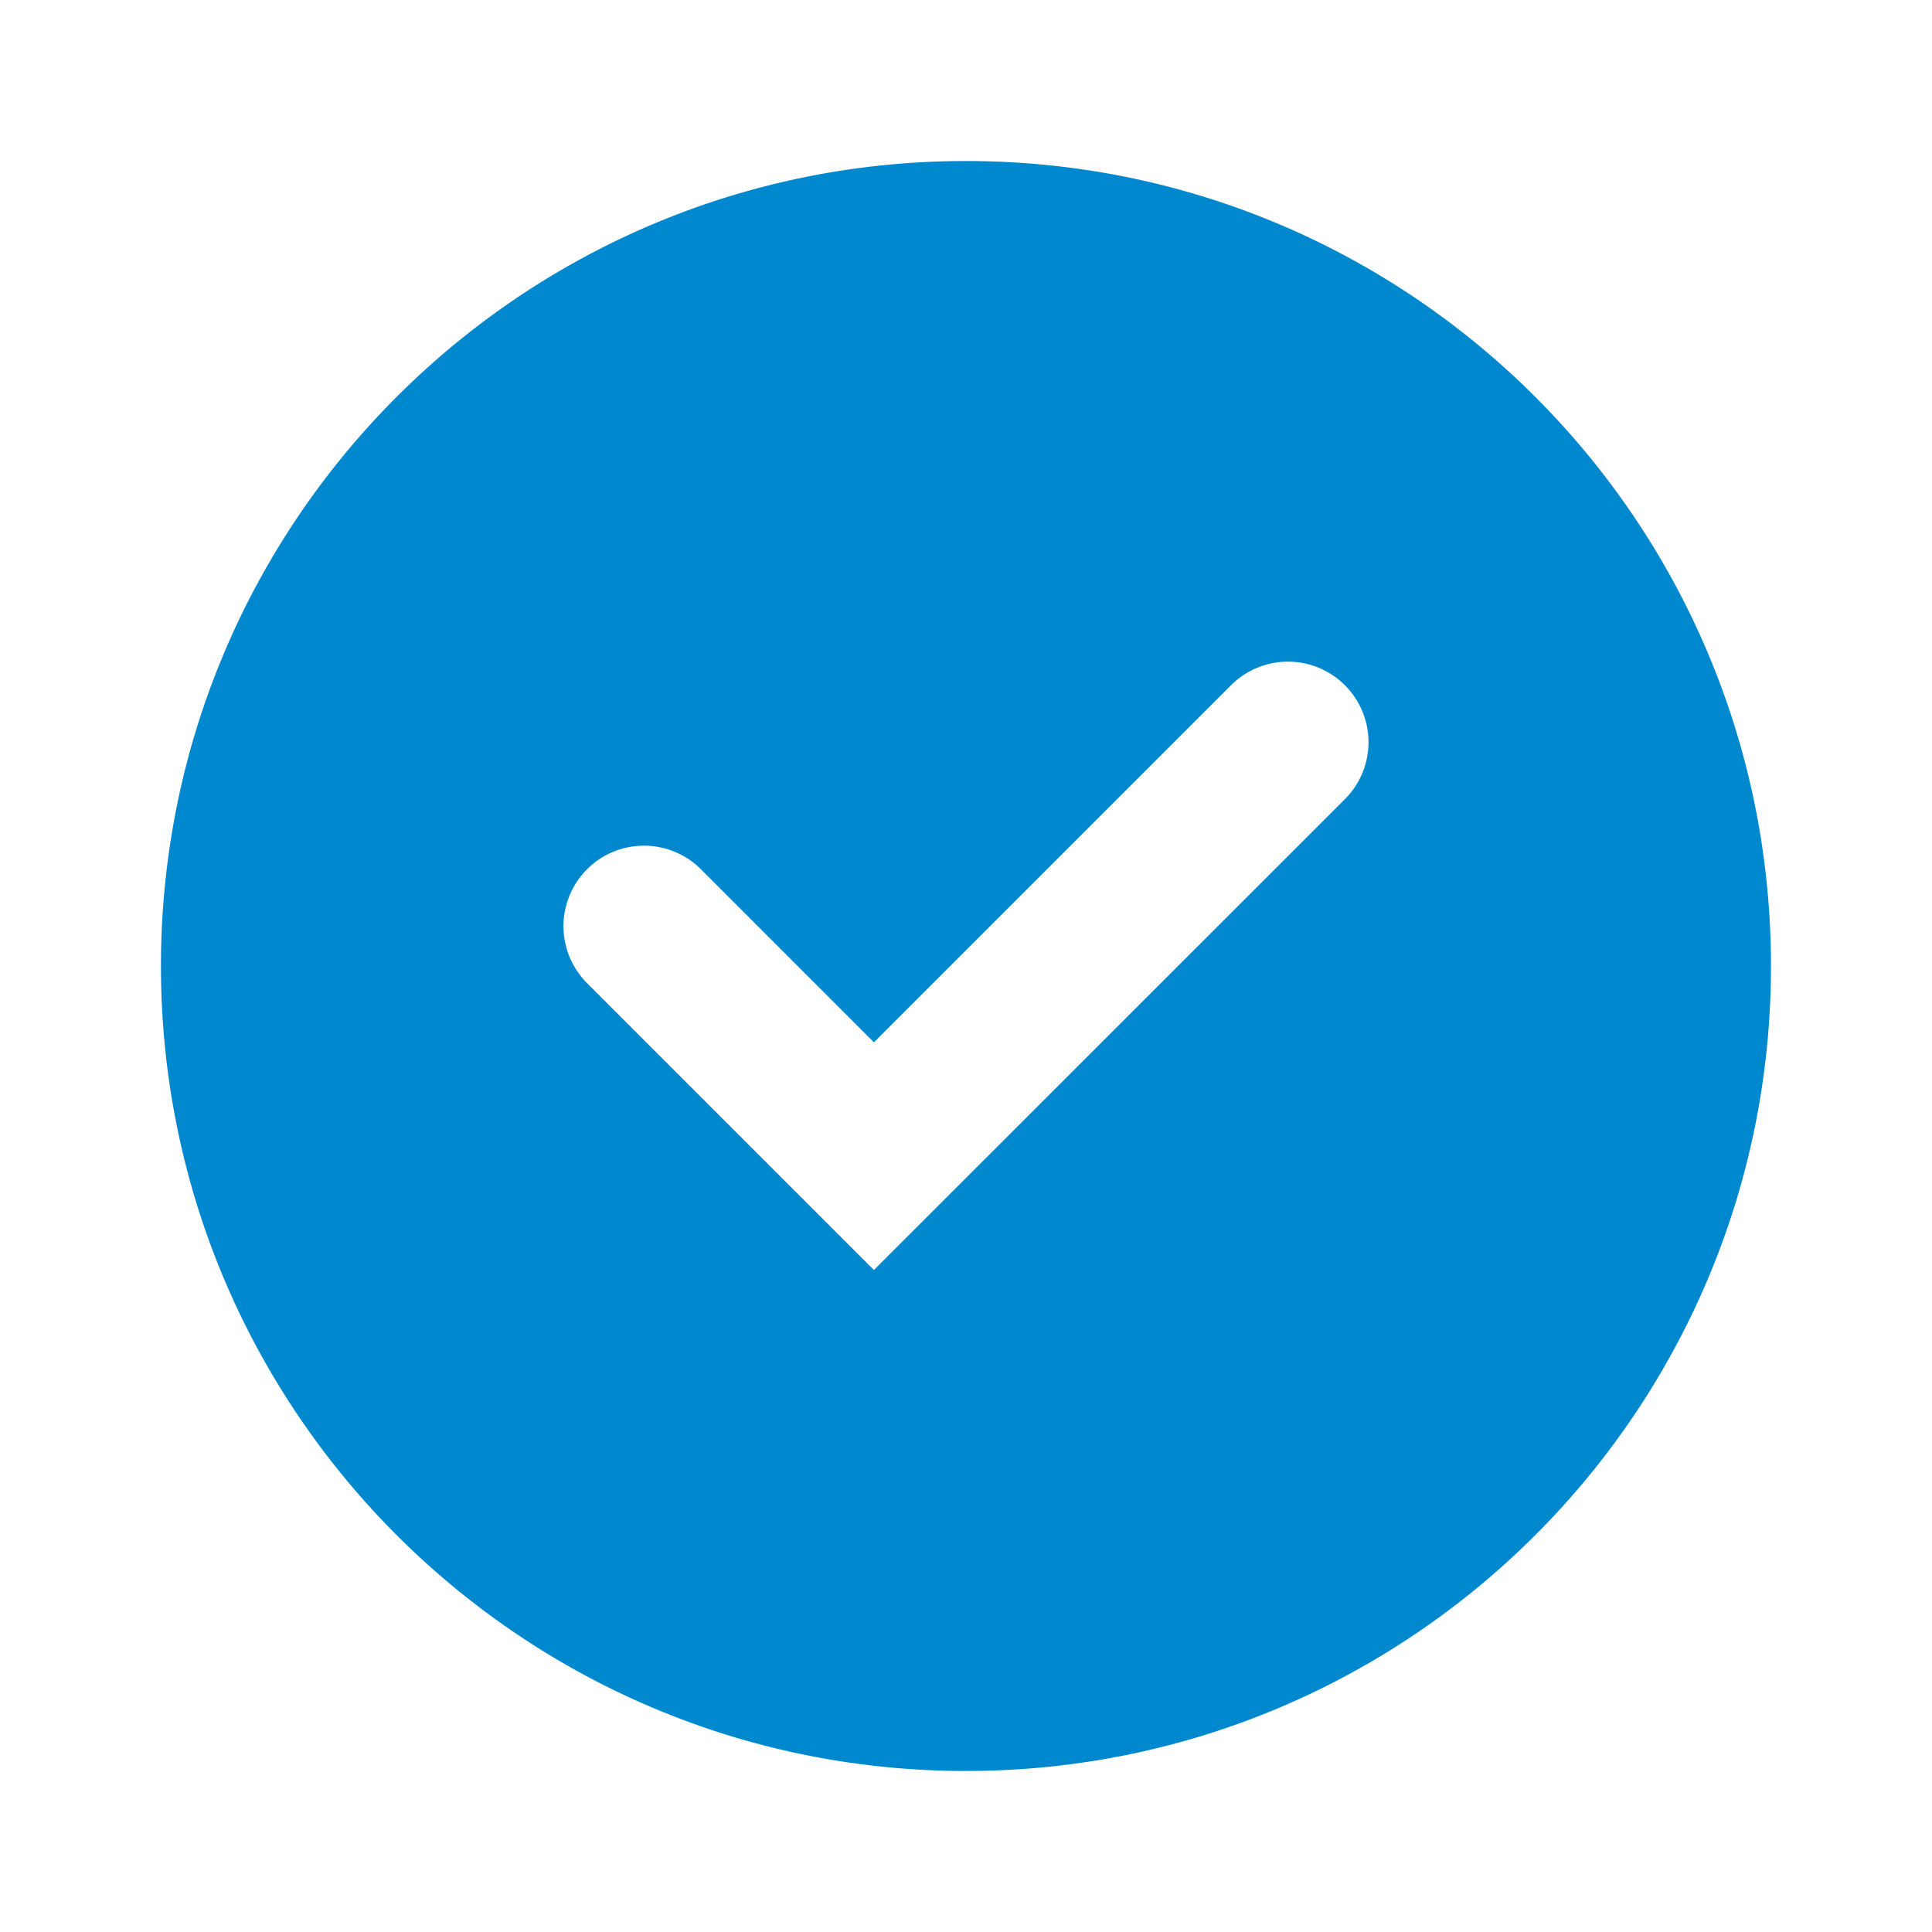 <svg width="29" height="29" fill="none" xmlns="http://www.w3.org/2000/svg"><path fill-rule="evenodd" clip-rule="evenodd" d="M14.5 2.417c6.673 0 12.083 5.41 12.083 12.083 0 6.674-5.41 12.083-12.084 12.083-6.673 0-12.083-5.41-12.083-12.083 0-6.674 5.41-12.083 12.083-12.083zm-1.382 16.646l7.07-7.068a1.207 1.207 0 10-1.71-1.709l-5.36 5.36-2.597-2.598a1.207 1.207 0 10-1.709 1.709l4.306 4.306z" fill="#0088CF"/></svg>